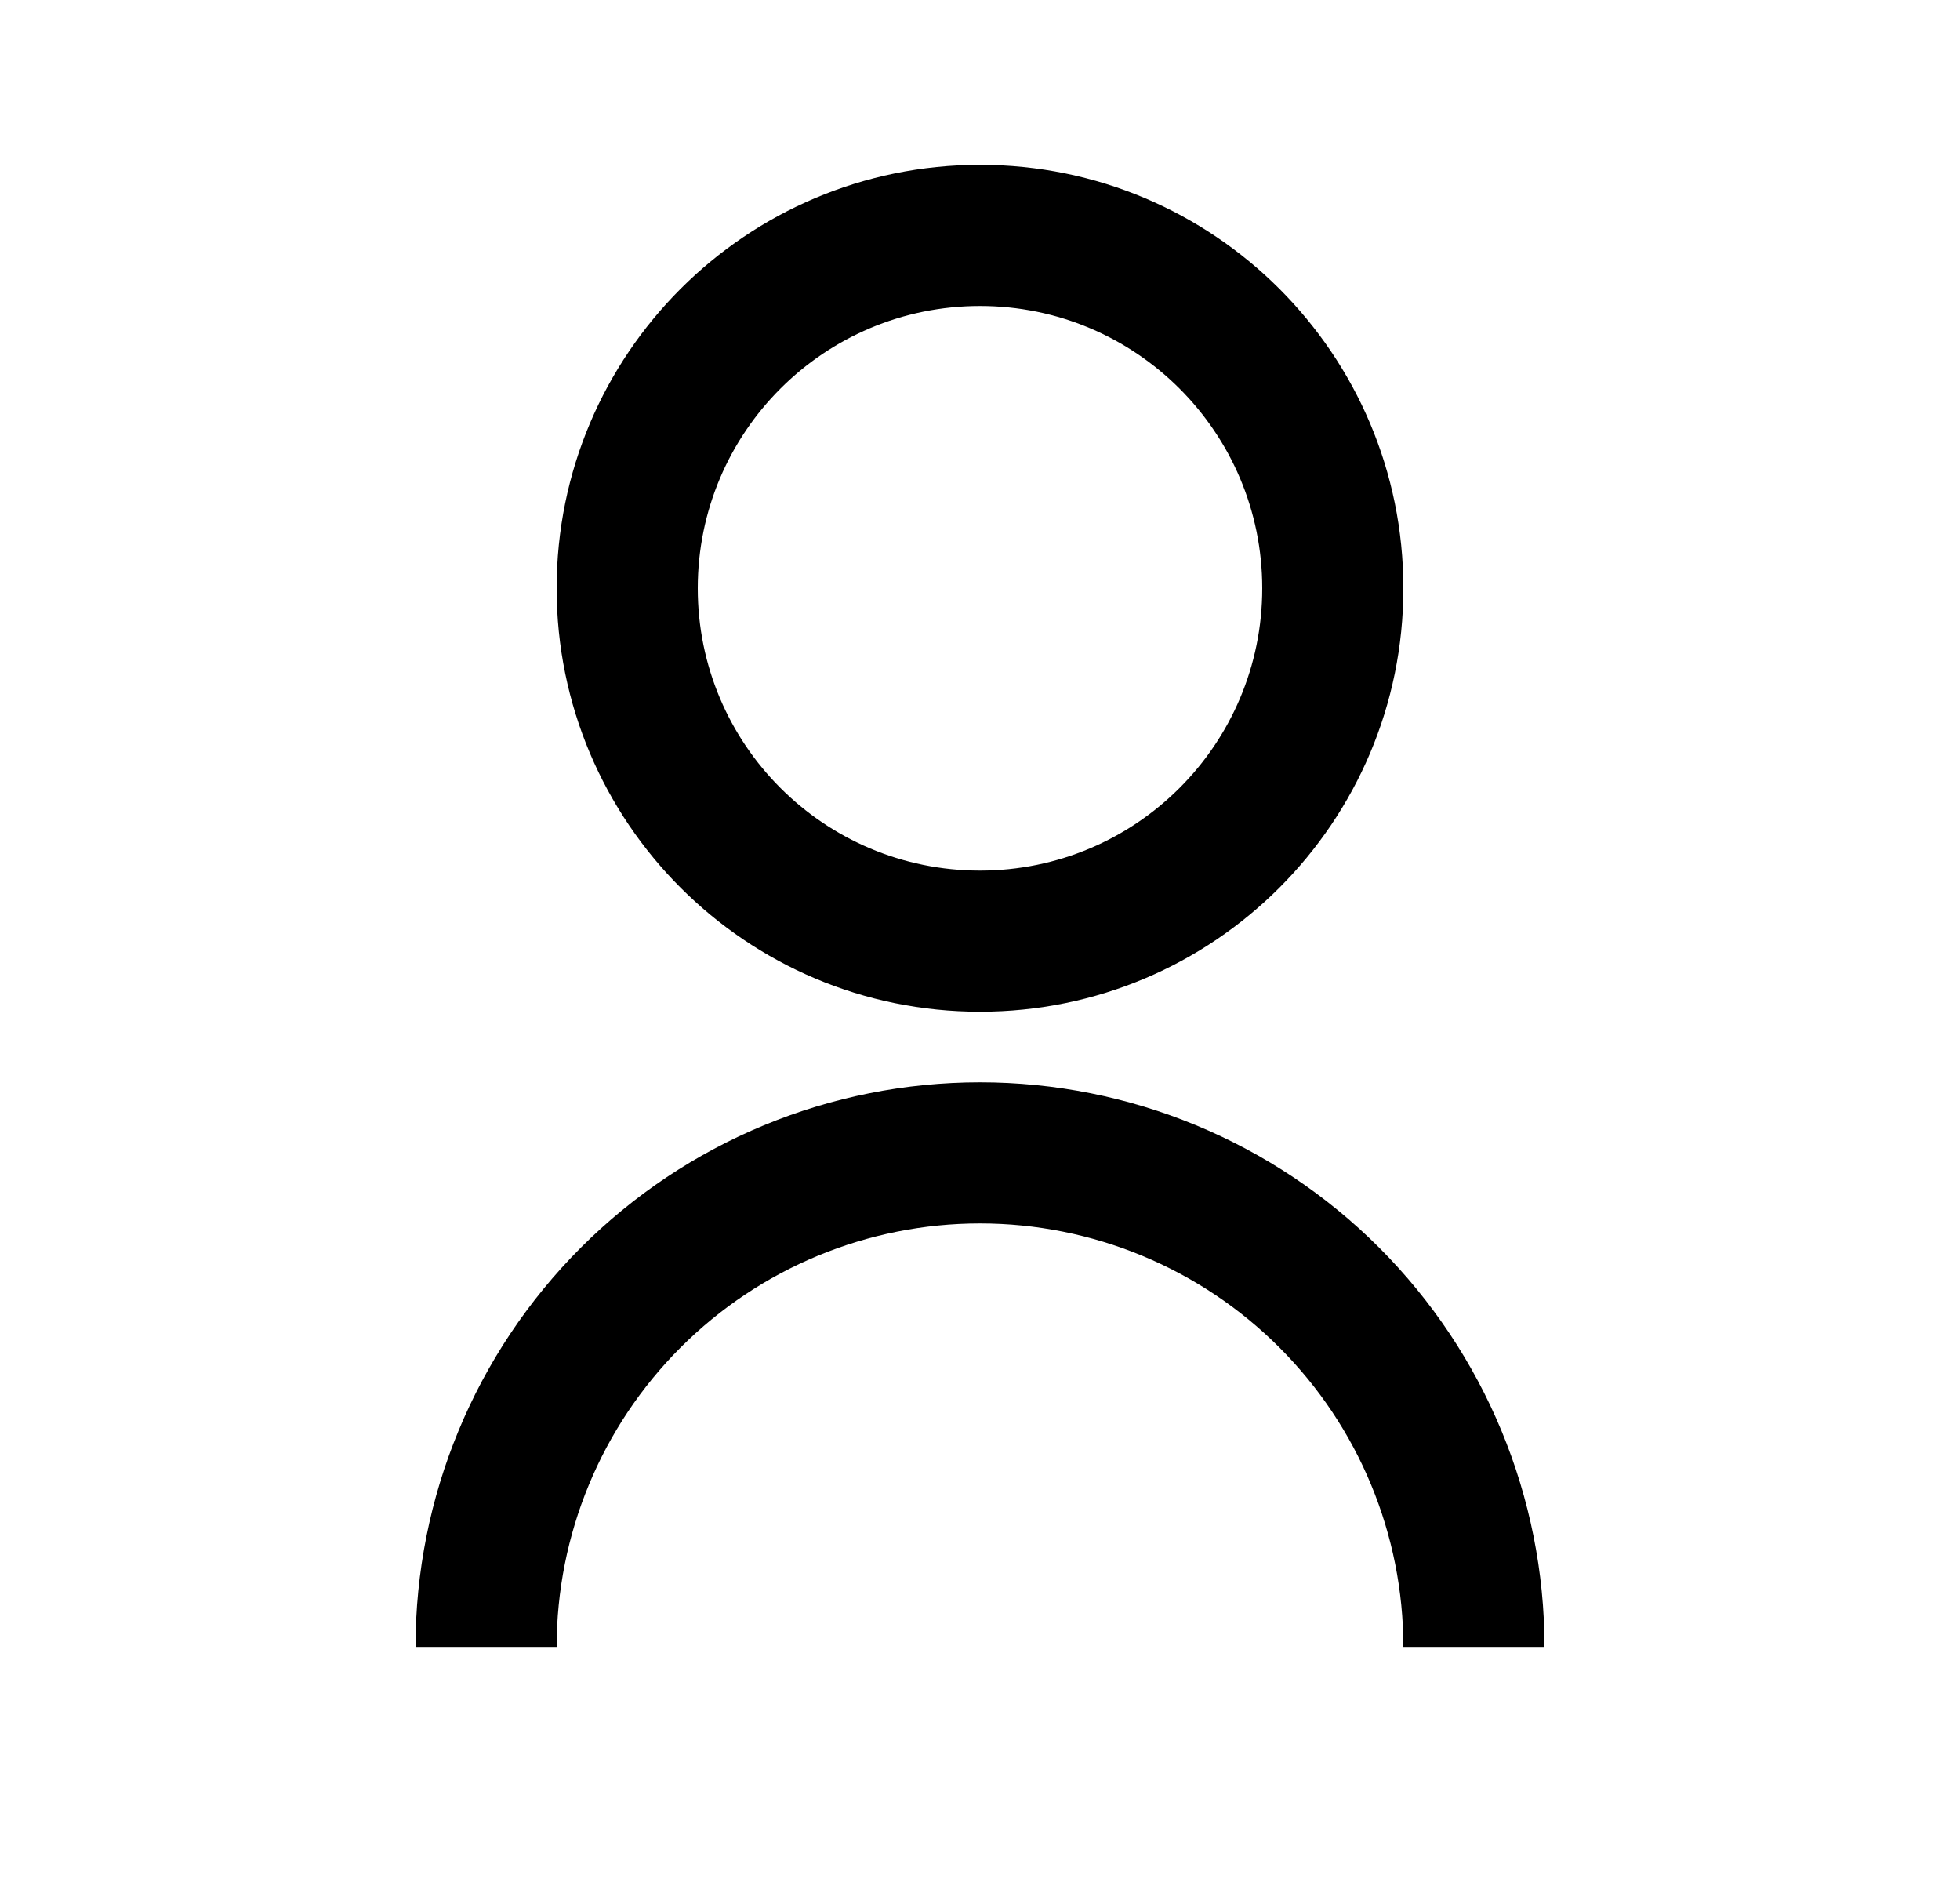 <svg width="25" height="24" viewBox="0 0 25 24" fill="none" xmlns="http://www.w3.org/2000/svg">
<path d="M5.3 21.002C5.3 19.092 6.059 17.261 7.409 15.91C8.759 14.56 10.59 13.802 12.5 13.802C14.41 13.802 16.241 14.56 17.591 15.91C18.941 17.261 19.7 19.092 19.7 21.002H17.9C17.9 19.569 17.331 18.196 16.318 17.183C15.306 16.171 13.932 15.602 12.5 15.602C11.068 15.602 9.694 16.171 8.682 17.183C7.669 18.196 7.1 19.569 7.1 21.002H5.3ZM12.5 12.902C9.517 12.902 7.1 10.485 7.1 7.502C7.1 4.518 9.517 2.102 12.5 2.102C15.483 2.102 17.9 4.518 17.9 7.502C17.9 10.485 15.483 12.902 12.5 12.902ZM12.5 11.102C14.489 11.102 16.1 9.491 16.1 7.502C16.1 5.513 14.489 3.902 12.5 3.902C10.511 3.902 8.9 5.513 8.9 7.502C8.9 9.491 10.511 11.102 12.5 11.102Z" fill="#0A0D14" style="fill:#0A0D14;fill:color(display-p3 0.039 0.051 0.078);fill-opacity:1;"/>
</svg>
